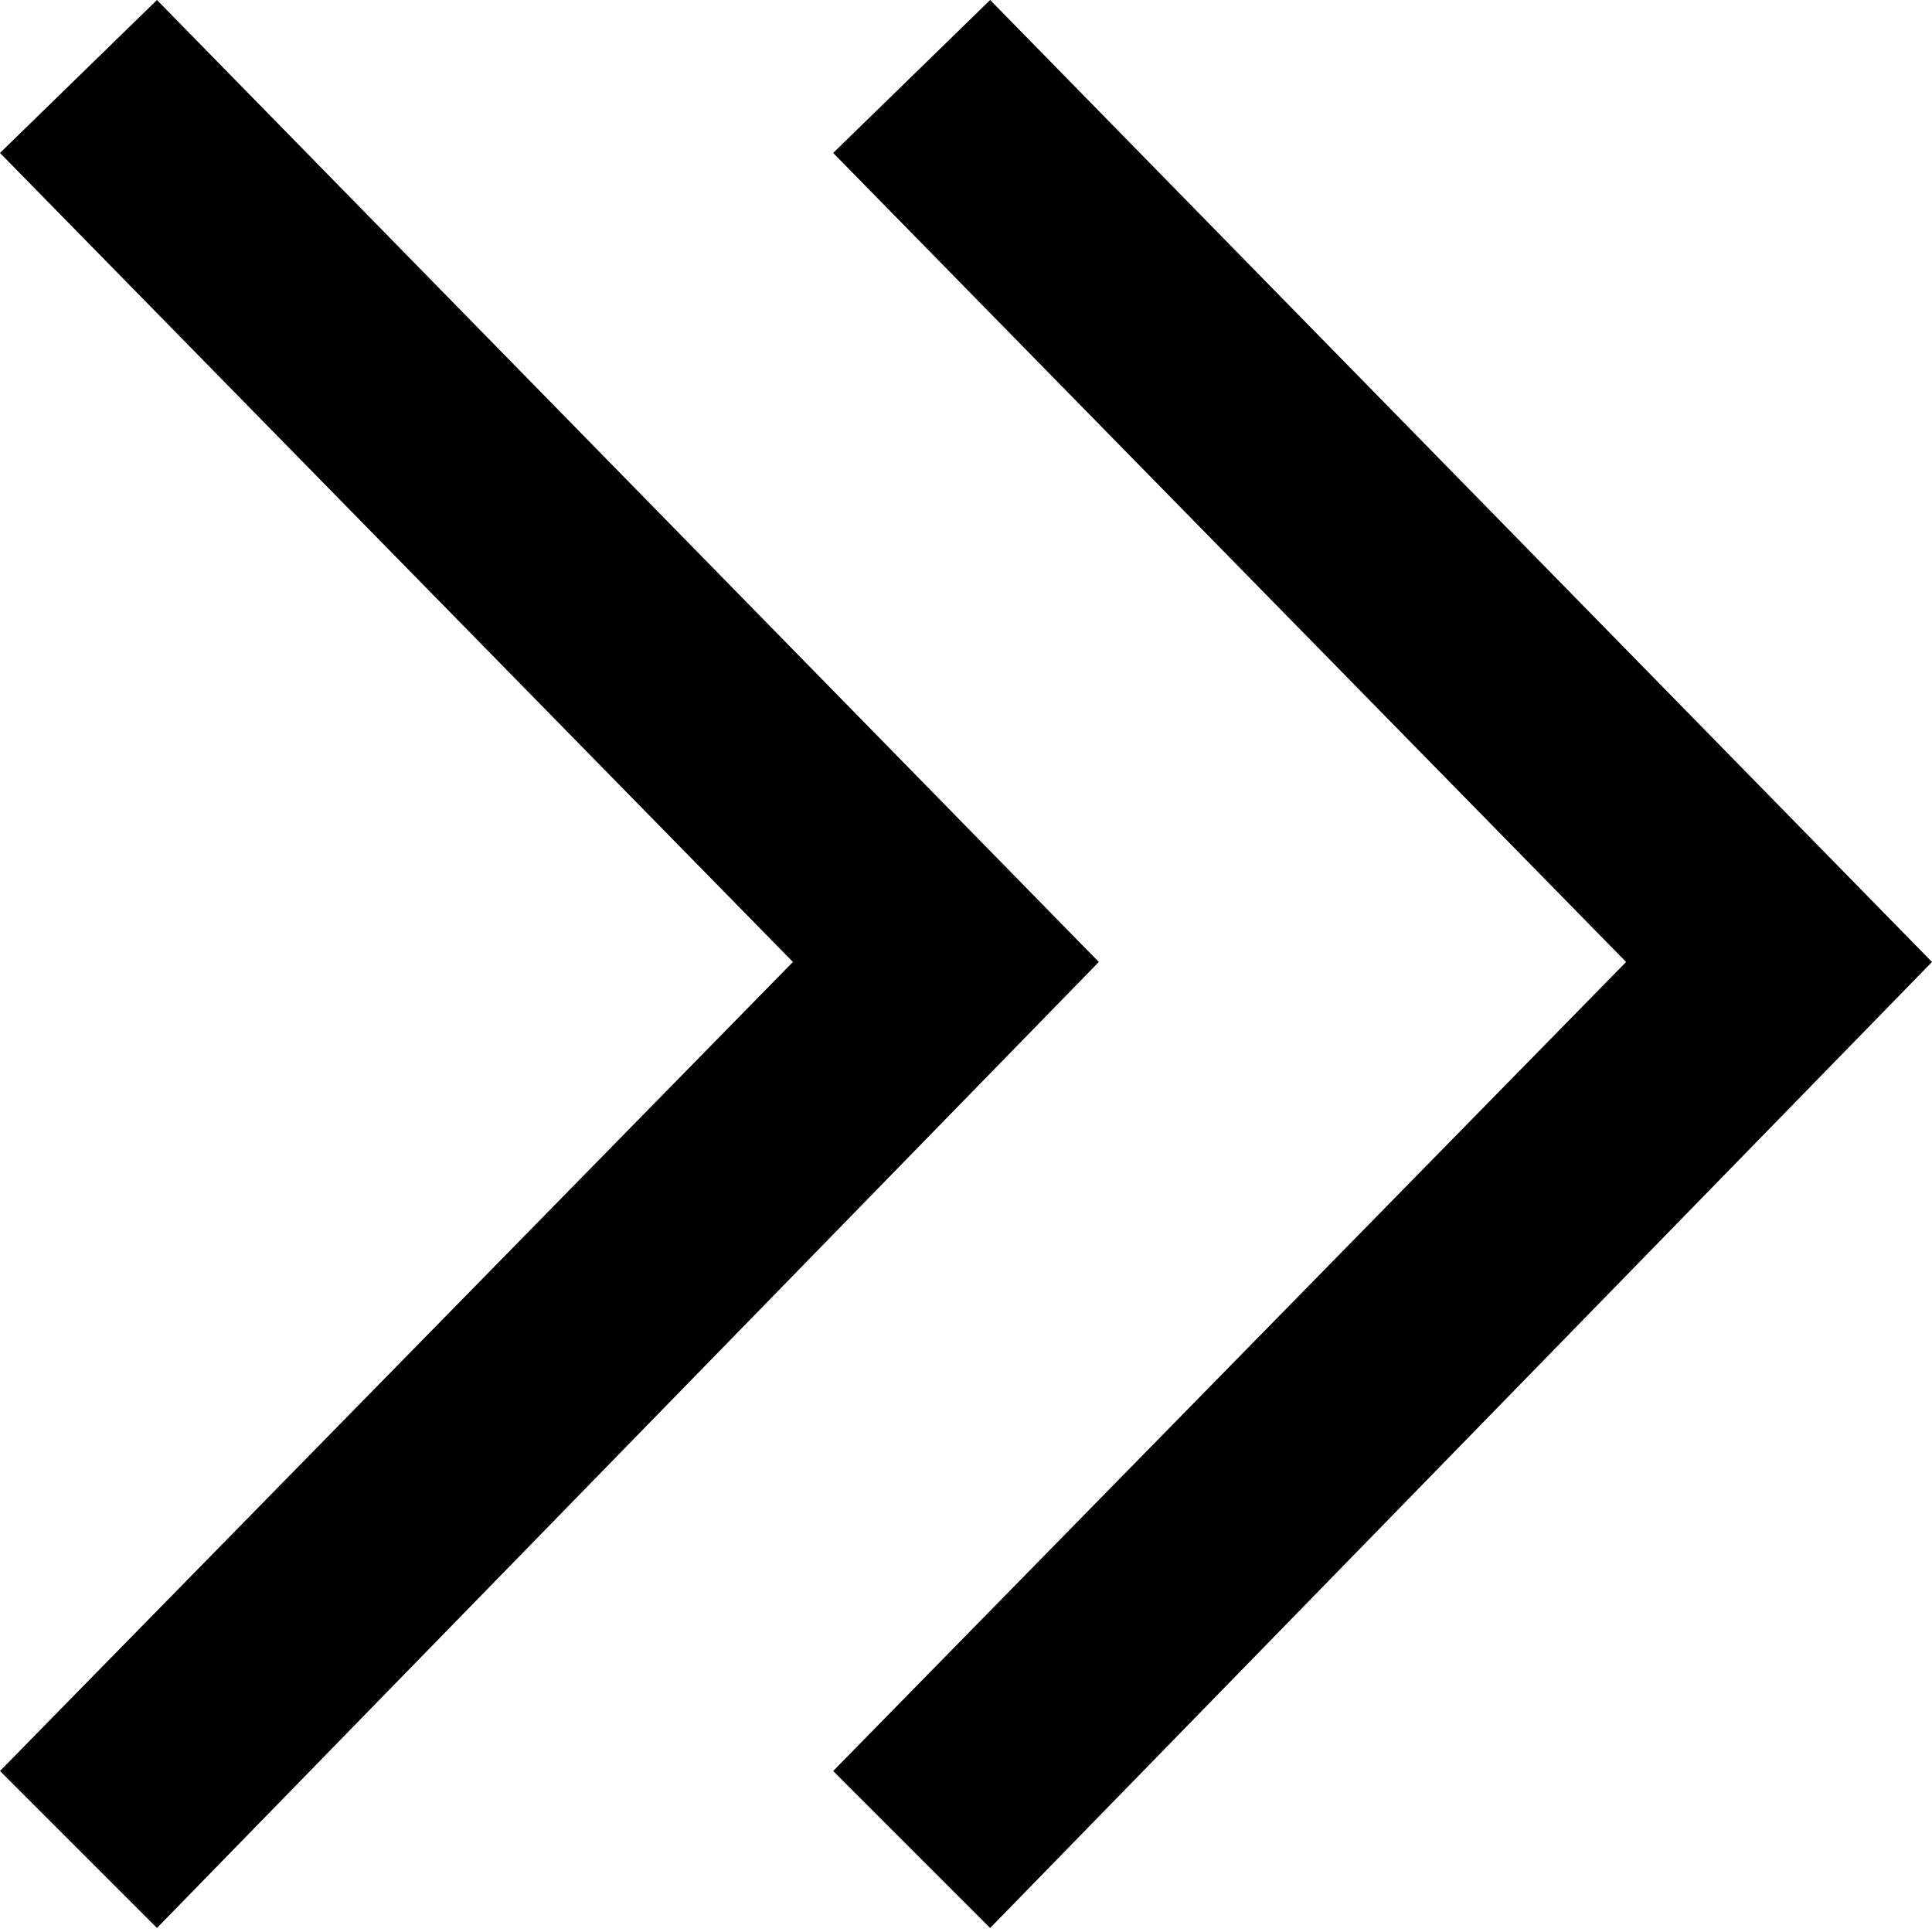 <?xml version="1.0" encoding="utf-8"?>
<!-- Generator: Adobe Illustrator 22.1.0, SVG Export Plug-In . SVG Version: 6.00 Build 0)  -->
<svg version="1.1" id="Layer_1" xmlns="http://www.w3.org/2000/svg" xmlns:xlink="http://www.w3.org/1999/xlink" x="0px" y="0px"
	 viewBox="0 0 48 48" enable-background="new 0 0 48 48" xml:space="preserve">
<path d="M48,23.9l-23.4,24L20.7,44l19.7-20.1L20.7,3.8L24.6,0L48,23.9z M27.3,23.9l-23.4,24L0,44l19.7-20.1L0,3.8L3.9,0L27.3,23.9z"
	/>
</svg>

